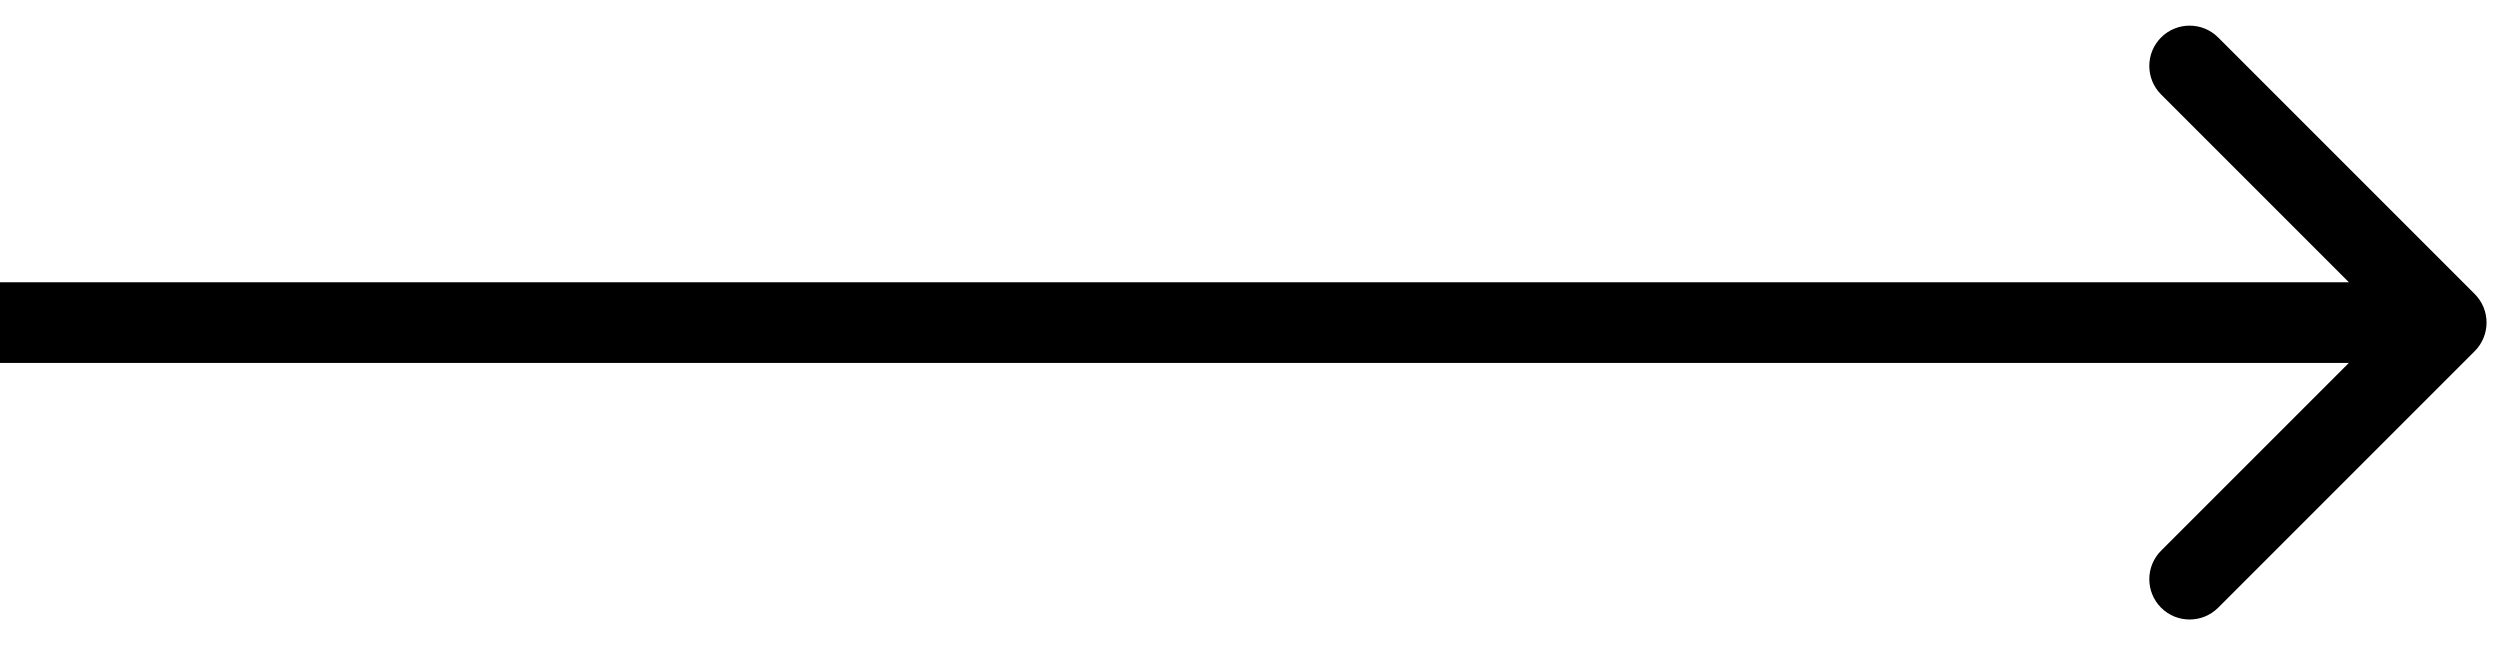 <svg width="93" height="24" viewBox="0 0 93 24" fill="none" xmlns="http://www.w3.org/2000/svg">
<path d="M92.061 13.061C92.646 12.475 92.646 11.525 92.061 10.939L82.515 1.393C81.929 0.808 80.979 0.808 80.393 1.393C79.808 1.979 79.808 2.929 80.393 3.515L88.879 12L80.393 20.485C79.808 21.071 79.808 22.021 80.393 22.607C80.979 23.192 81.929 23.192 82.515 22.607L92.061 13.061ZM-1.31134e-07 13.5L91 13.5L91 10.5L1.31134e-07 10.5L-1.31134e-07 13.5Z" fill="black"/>
</svg>

